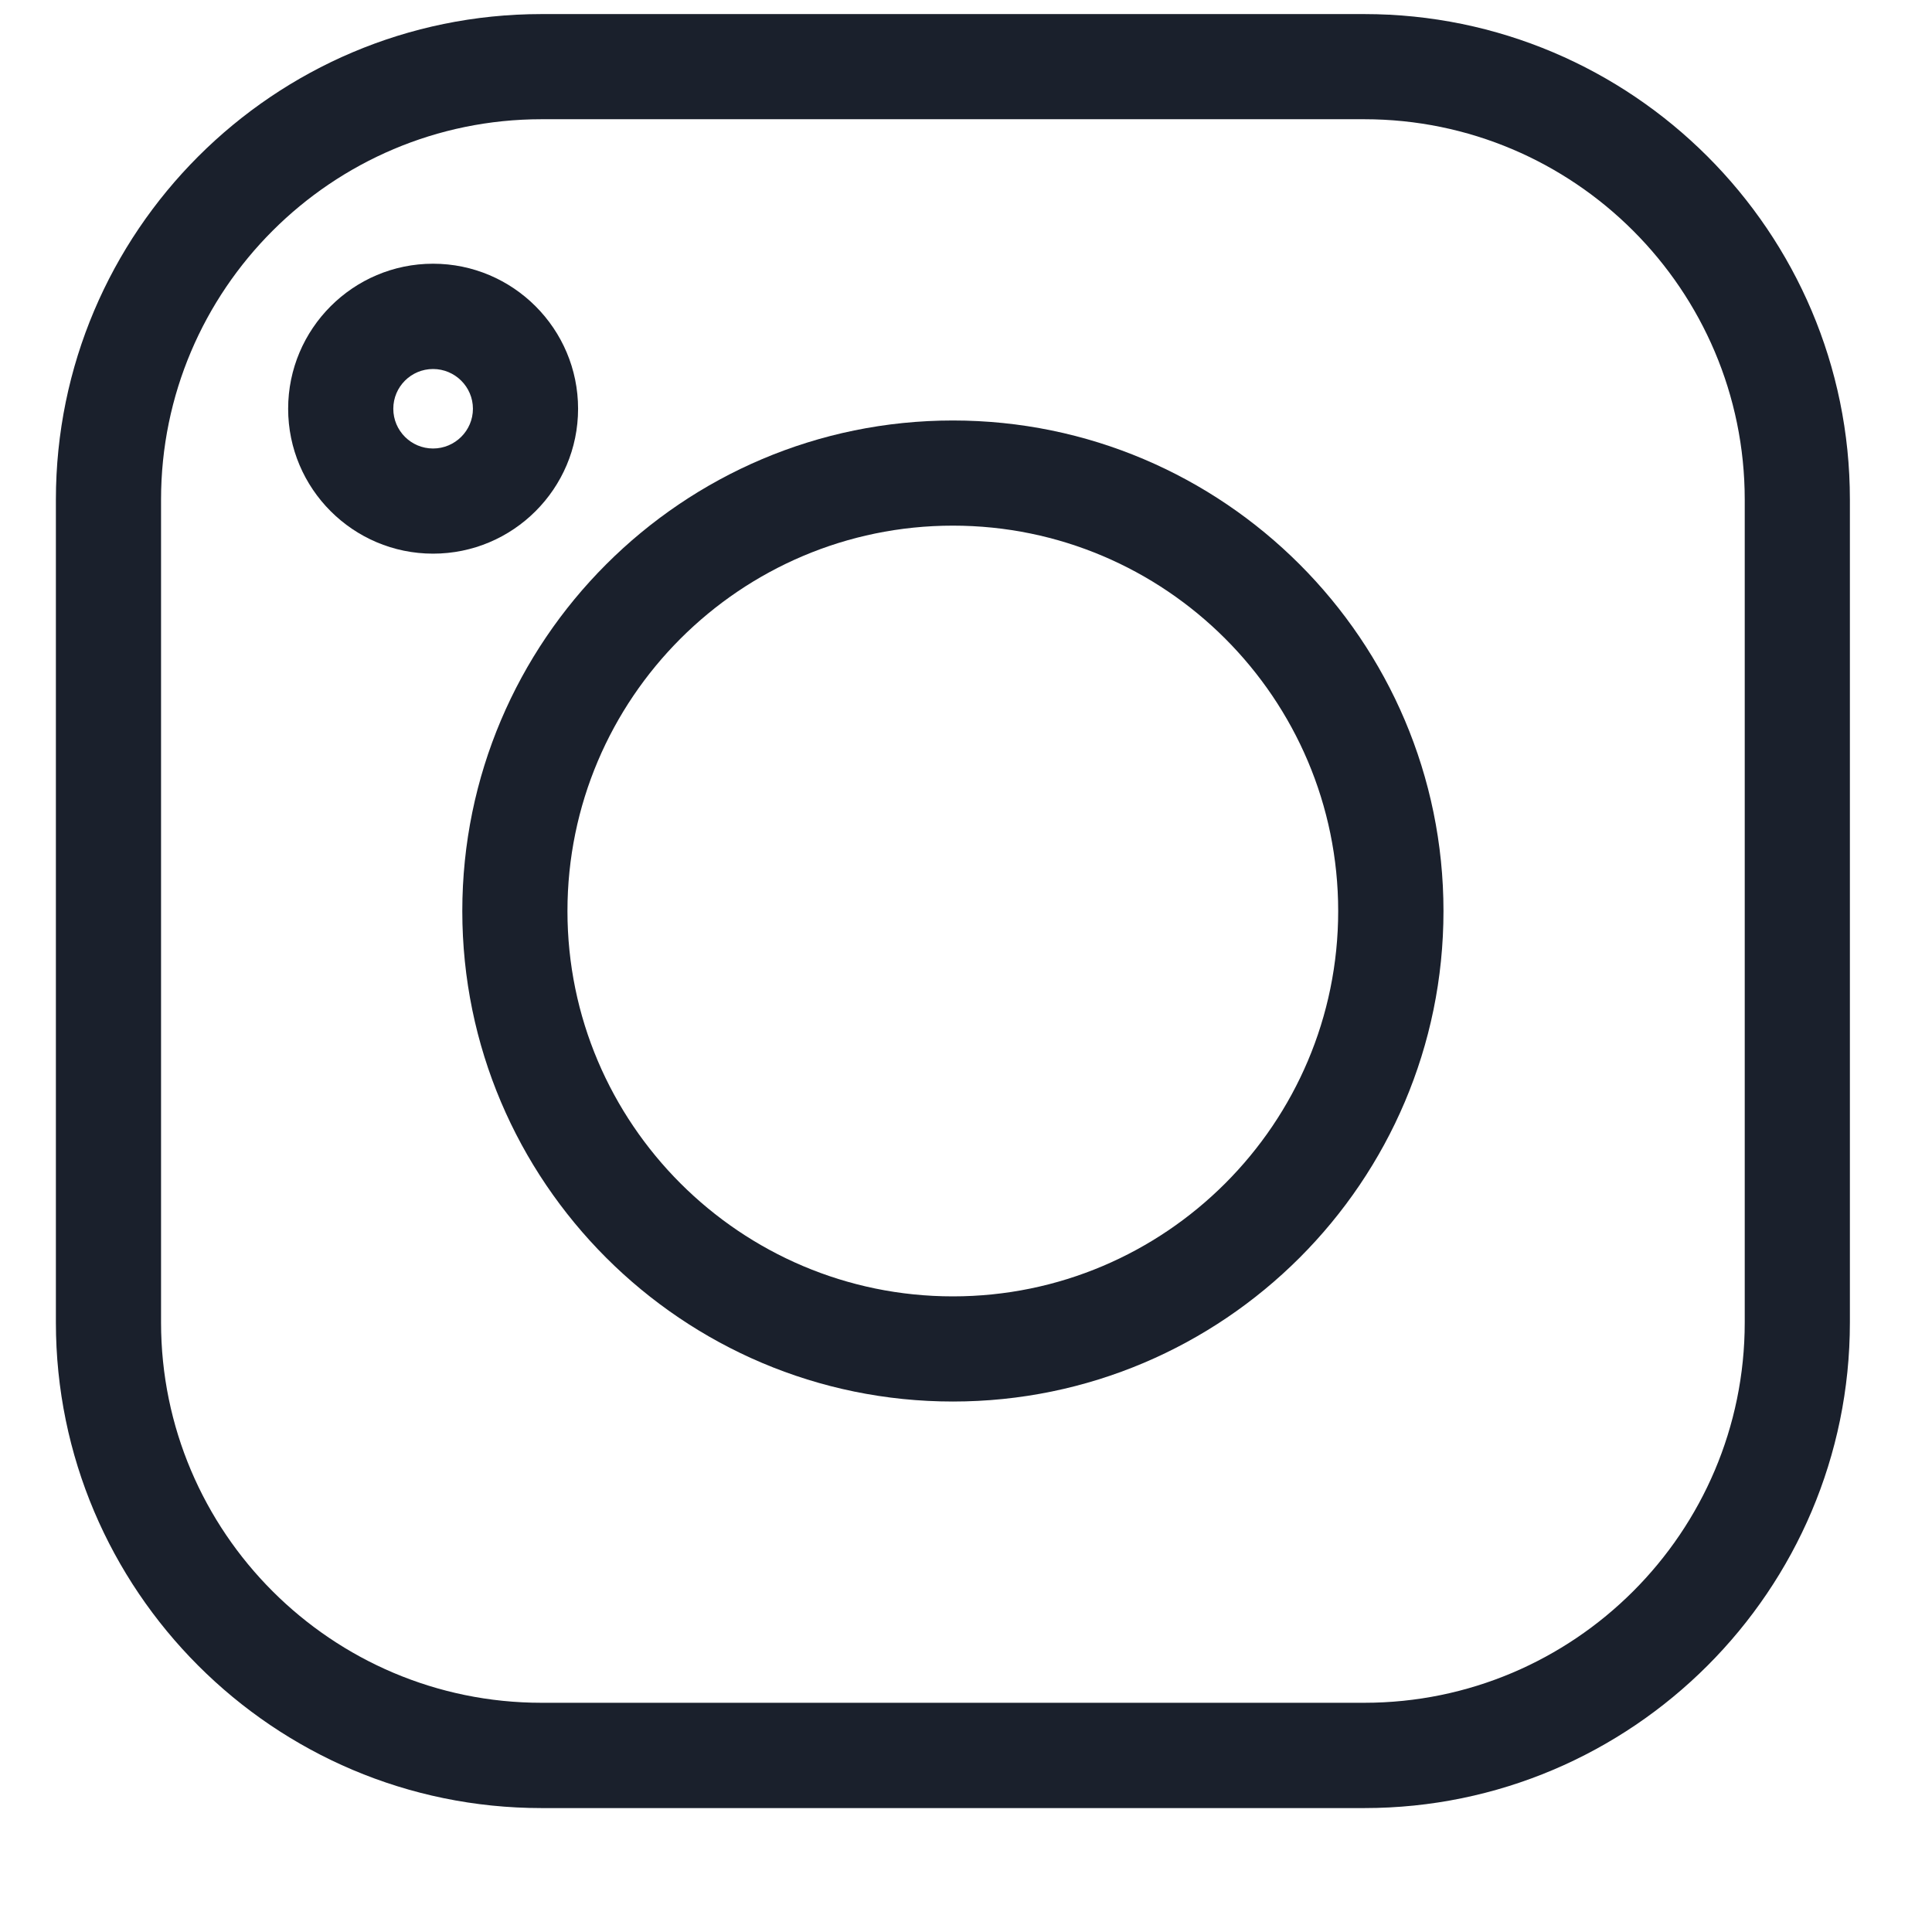 <svg xmlns="http://www.w3.org/2000/svg" width="14" height="14" viewBox="0 0 14 14" fill="none">
  <g clip-path="url(#clip0_239_628)">
    <path d="M0.405 3.621L0.405 9.583C0.405 11.523 1.983 13.102 3.924 13.102H9.886C11.826 13.102 13.405 11.523 13.405 9.583V3.62C13.405 1.68 11.826 0.102 9.886 0.102H3.924C1.983 0.102 0.405 1.68 0.405 3.621H0.405ZM9.886 0.864C11.406 0.864 12.643 2.1 12.643 3.621V9.583C12.643 11.103 11.406 12.339 9.886 12.339H3.924C2.404 12.339 1.167 11.103 1.167 9.583L1.167 3.62C1.167 2.1 2.404 0.864 3.924 0.864H9.886Z" fill="#1A202C"/>
    <path d="M3.35 6.602C3.35 8.562 4.945 10.156 6.905 10.156C8.865 10.156 10.46 8.562 10.46 6.602C10.46 4.642 8.865 3.047 6.905 3.047C4.945 3.047 3.35 4.642 3.35 6.602ZM9.697 6.602C9.697 8.141 8.445 9.394 6.905 9.394C5.365 9.394 4.112 8.141 4.112 6.602C4.112 5.062 5.365 3.809 6.905 3.809C8.445 3.809 9.697 5.062 9.697 6.602Z" fill="#1A202C"/>
    <path d="M2.088 2.962C2.088 3.541 2.559 4.012 3.138 4.012C3.718 4.012 4.189 3.541 4.189 2.962C4.189 2.383 3.718 1.911 3.138 1.911C2.559 1.911 2.088 2.383 2.088 2.962ZM3.427 2.962C3.427 3.121 3.297 3.25 3.138 3.25C2.979 3.25 2.85 3.121 2.85 2.962C2.85 2.803 2.979 2.674 3.138 2.674C3.297 2.674 3.427 2.803 3.427 2.962Z" fill="#1A202C"/>
  </g>
  <defs>
    <clipPath id="clip0_239_628">
      <rect width="13" height="13" fill="white" transform="matrix(0 -1 1 0 0.405 13.102)"/>
    </clipPath>
  </defs>
</svg>